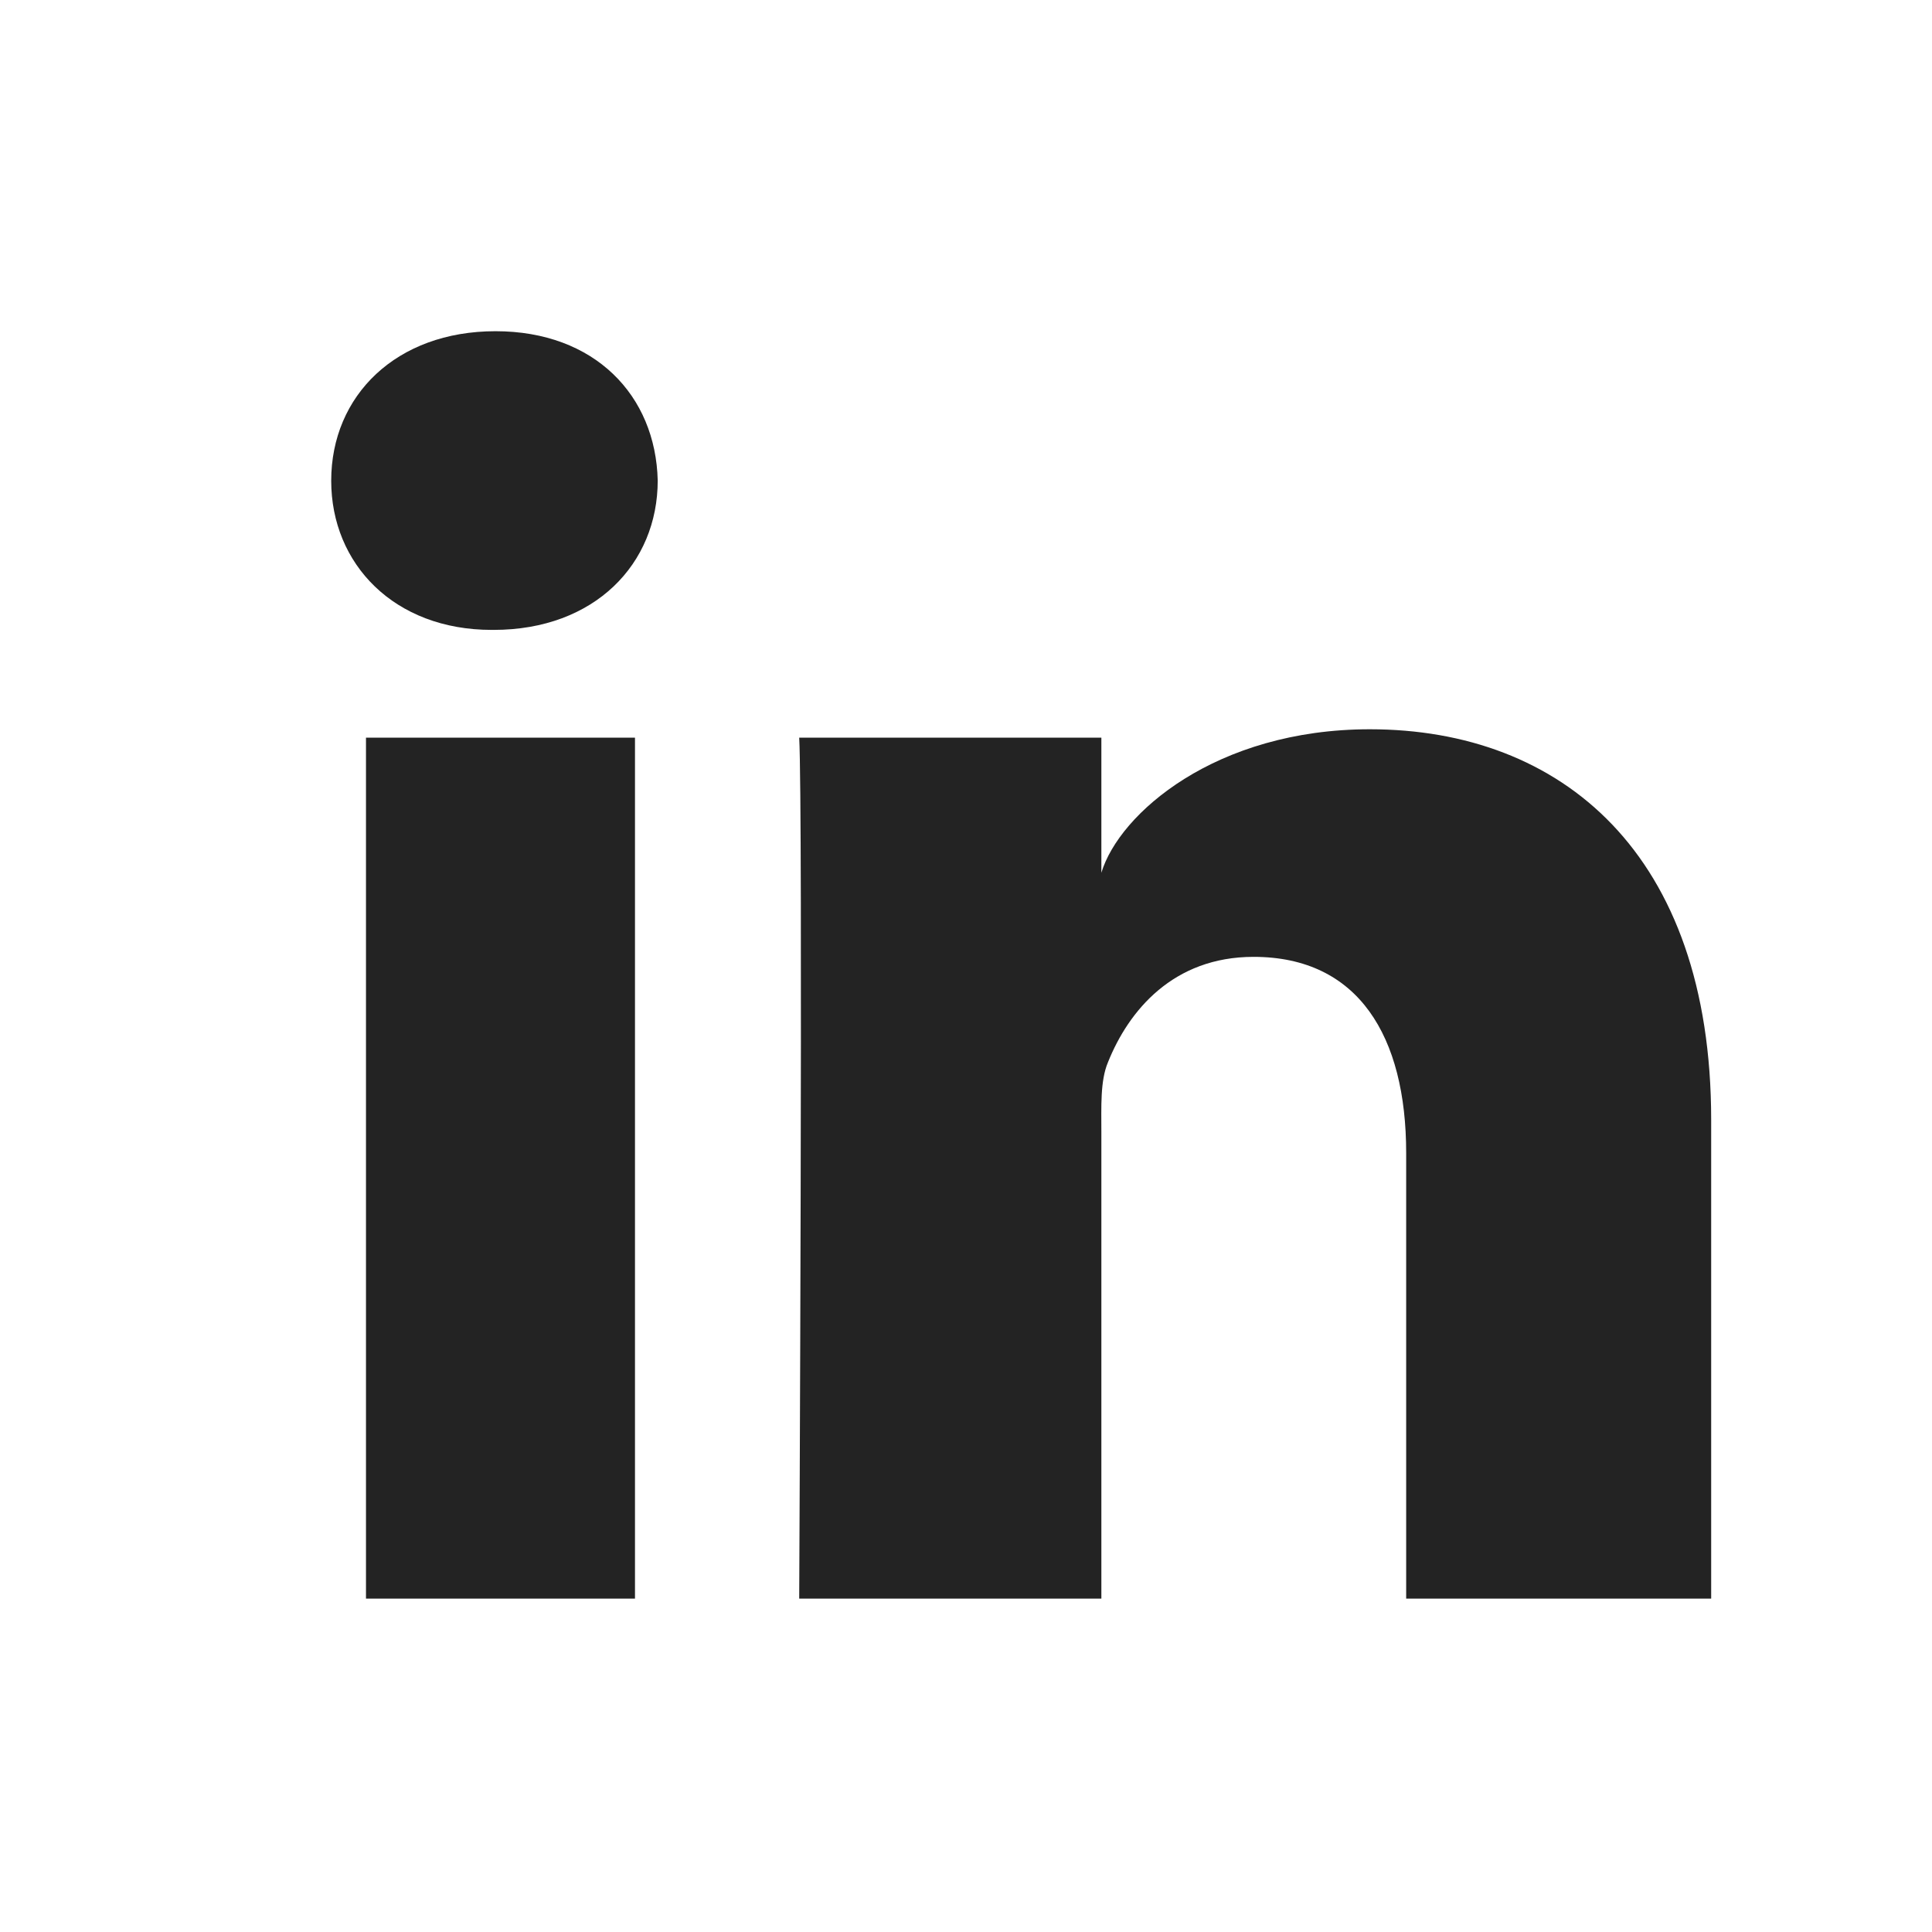 <svg width="30" height="30" viewBox="0 0 30 30" fill="none" xmlns="http://www.w3.org/2000/svg">
<path fill-rule="evenodd" clip-rule="evenodd" d="M26.571 24.823H21.835V17.904C21.835 16.093 21.094 14.858 19.465 14.858C18.219 14.858 17.526 15.691 17.204 16.496C17.083 16.783 17.102 17.185 17.102 17.588V24.823H12.41C12.41 24.823 12.47 12.566 12.41 11.454H17.102V13.552C17.379 12.633 18.878 11.324 21.271 11.324C24.239 11.324 26.571 13.247 26.571 17.389V24.823ZM7.665 9.781H7.635C6.123 9.781 5.143 8.759 5.143 7.465C5.143 6.143 6.152 5.143 7.694 5.143C9.235 5.143 10.182 6.141 10.213 7.461C10.213 8.755 9.235 9.781 7.665 9.781ZM5.683 24.823H9.86V11.454H5.683V24.823Z" fill="#232323"/>
</svg>
